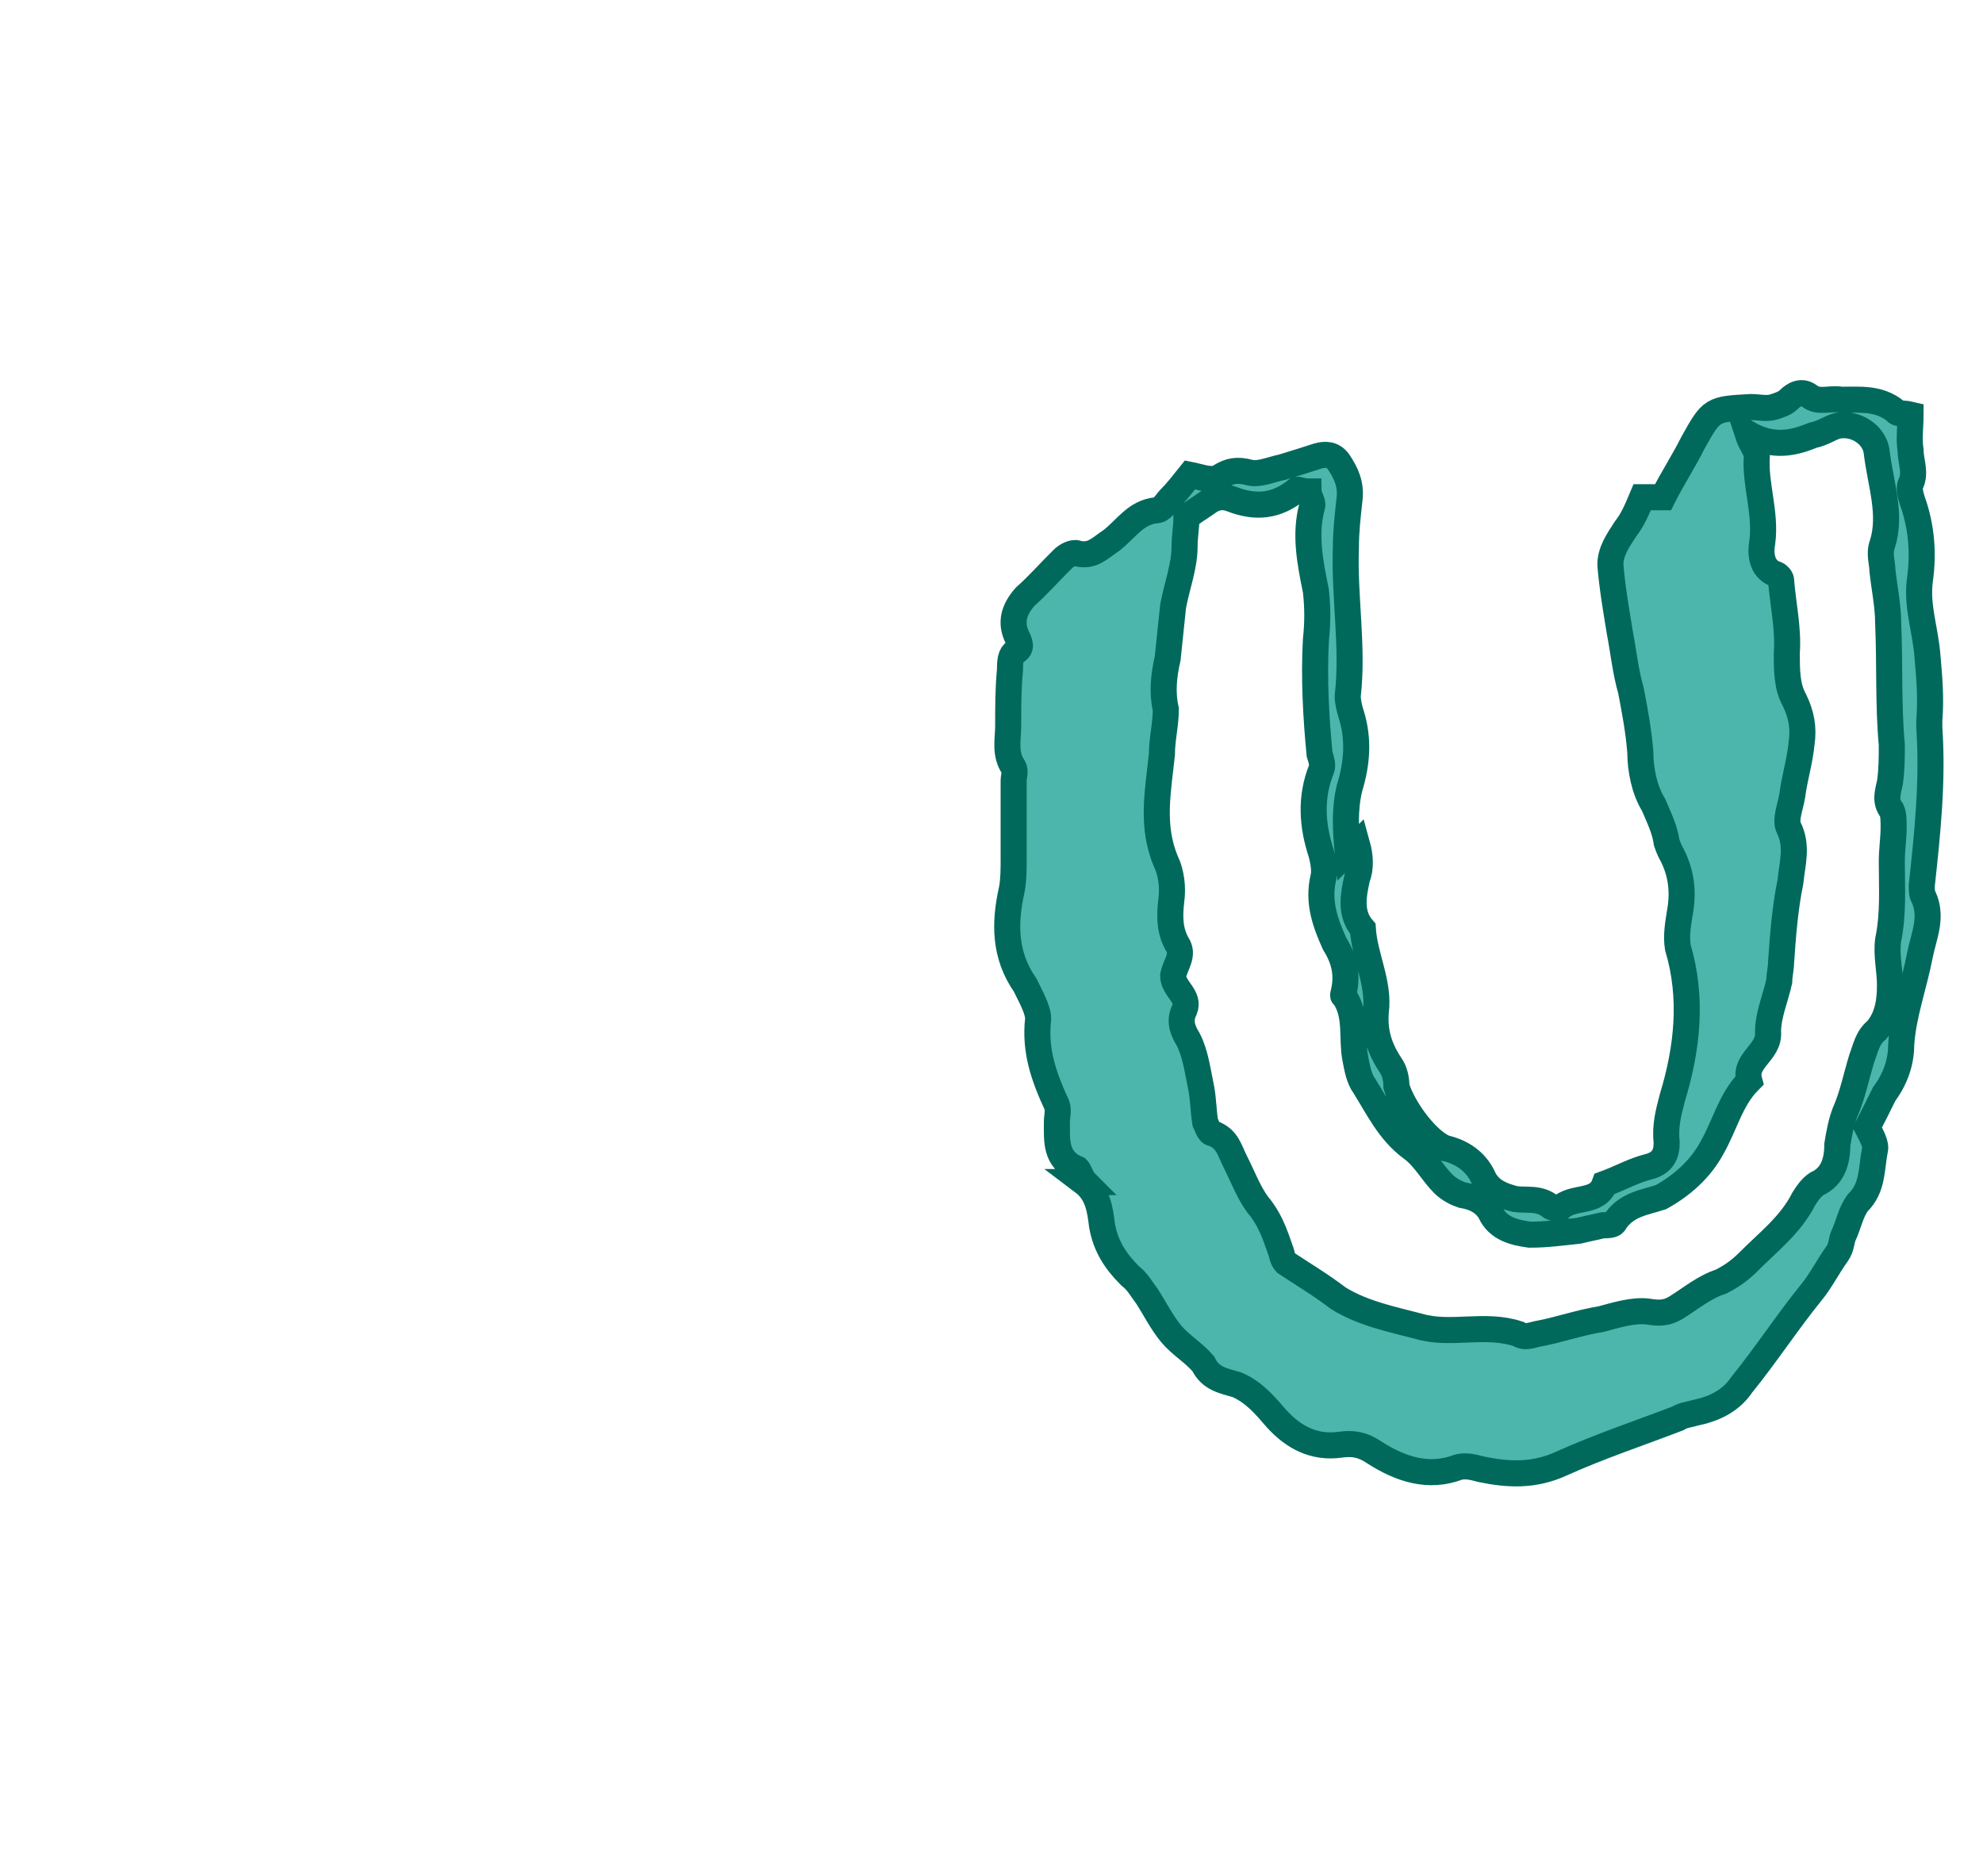 <svg xmlns="http://www.w3.org/2000/svg" xmlns:xlink="http://www.w3.org/1999/xlink" width="76.1" height="72"><path fill="#4db6ac" stroke="#00695c" d="M41.57 45.36C42.14 45.79 42.22 46.44 42.29 47.02C42.43 47.81 42.79 48.38 43.37 48.96C43.66 49.18 43.80 49.46 44.02 49.75C44.30 50.18 44.59 50.76 44.95 51.19C45.31 51.62 45.82 51.91 46.18 52.34C46.46 52.92 46.97 52.99 47.47 53.14C48.12 53.42 48.55 53.93 48.98 54.43C49.63 55.15 50.42 55.58 51.43 55.44C51.94 55.37 52.30 55.44 52.73 55.73C53.74 56.38 54.82 56.74 55.97 56.30C56.26 56.23 56.54 56.30 56.83 56.38C57.84 56.59 58.85 56.66 59.93 56.16C61.37 55.51 62.88 55.01 64.39 54.43C64.61 54.29 64.82 54.29 65.04 54.22C65.76 54.07 66.41 53.78 66.84 53.14C67.78 51.98 68.57 50.76 69.50 49.61C69.86 49.18 70.15 48.60 70.51 48.10C70.66 47.88 70.66 47.66 70.73 47.45C70.94 47.02 71.02 46.51 71.30 46.15C71.88 45.58 71.81 44.86 71.95 44.14C72.02 43.92 71.81 43.56 71.66 43.27C71.88 42.84 72.10 42.41 72.31 41.98C72.74 41.40 72.96 40.75 72.96 40.10C73.03 38.95 73.46 37.80 73.68 36.65C73.82 35.93 74.18 35.21 73.82 34.42C73.75 34.34 73.75 34.13 73.75 33.98C73.97 31.97 74.18 29.95 74.04 27.94C74.04 27.79 74.04 27.72 74.04 27.65C74.11 26.78 74.04 25.99 73.97 25.20C73.90 24.19 73.54 23.26 73.68 22.25C73.82 21.24 73.75 20.23 73.39 19.22C73.32 19.01 73.25 18.72 73.32 18.58C73.54 18.14 73.32 17.71 73.32 17.28C73.25 16.85 73.32 16.34 73.32 15.91C73.03 15.84 72.82 15.91 72.74 15.77C72.10 15.26 71.38 15.34 70.66 15.34C70.22 15.26 69.79 15.48 69.43 15.19C69.14 14.98 68.86 15.12 68.64 15.34C68.50 15.48 68.28 15.55 68.06 15.62C67.78 15.70 67.49 15.62 67.20 15.62C65.69 15.70 65.69 15.70 64.97 16.99C64.61 17.71 64.18 18.36 63.82 19.08C63.46 19.08 63.17 19.08 63.02 19.08C62.81 19.58 62.66 19.94 62.38 20.30C62.09 20.74 61.80 21.17 61.80 21.67C61.87 22.54 62.02 23.40 62.16 24.26C62.30 24.98 62.38 25.78 62.59 26.50C62.74 27.29 62.88 28.01 62.95 28.87C62.95 29.52 63.10 30.31 63.46 30.89C63.67 31.39 63.89 31.82 63.96 32.33C64.03 32.54 64.10 32.69 64.18 32.83C64.54 33.55 64.61 34.27 64.46 35.06C64.39 35.50 64.32 35.93 64.39 36.36C64.97 38.30 64.75 40.25 64.18 42.12C64.03 42.70 63.89 43.20 63.96 43.85C63.96 44.28 63.82 44.64 63.24 44.78C62.66 44.93 62.16 45.22 61.58 45.43C61.30 46.22 60.36 45.86 59.86 46.37C59.86 46.37 59.57 46.37 59.50 46.30C59.06 45.94 58.56 46.08 58.13 46.01C57.55 45.86 57.12 45.65 56.90 45.14C56.62 44.57 56.11 44.21 55.46 44.06C54.74 43.78 53.81 42.48 53.59 41.69C53.59 41.40 53.52 41.11 53.38 40.90C52.94 40.25 52.73 39.60 52.80 38.81C52.94 37.73 52.37 36.72 52.30 35.64C51.79 35.06 51.94 34.34 52.08 33.70C52.22 33.34 52.22 32.90 52.08 32.40C51.94 32.54 51.79 32.62 51.72 32.69C51.65 31.97 51.58 31.10 51.79 30.24C52.08 29.30 52.15 28.37 51.86 27.43C51.79 27.22 51.72 26.93 51.72 26.71C51.94 24.84 51.58 22.90 51.65 21.02C51.65 20.38 51.72 19.80 51.79 19.15C51.86 18.58 51.65 18.14 51.36 17.71C51.14 17.42 50.86 17.42 50.57 17.50C50.14 17.64 49.70 17.78 49.20 17.93C48.84 18 48.34 18.22 47.98 18.14C47.47 18 47.18 18.07 46.82 18.29C46.54 18.50 46.03 18.29 45.67 18.22C45.38 18.58 45.17 18.86 44.88 19.15C44.74 19.30 44.59 19.58 44.38 19.58C43.58 19.66 43.22 20.30 42.65 20.74C42.22 21.02 41.93 21.38 41.35 21.24C41.21 21.17 40.92 21.31 40.78 21.46C40.27 21.96 39.84 22.46 39.34 22.90C38.90 23.40 38.76 23.90 39.05 24.48C39.19 24.77 39.19 24.91 38.90 25.06C38.76 25.20 38.76 25.49 38.76 25.70C38.69 26.42 38.69 27.14 38.69 27.86C38.69 28.37 38.54 28.94 38.90 29.45C38.98 29.59 38.90 29.81 38.90 29.95C38.90 30.96 38.90 31.97 38.90 32.98C38.90 33.34 38.90 33.77 38.83 34.13C38.54 35.42 38.54 36.65 39.34 37.80C39.55 38.23 39.84 38.74 39.84 39.10C39.70 40.32 40.06 41.33 40.56 42.41C40.63 42.62 40.56 42.84 40.56 43.06C40.56 43.78 40.49 44.50 41.35 44.86C41.42 44.93 41.50 45.22 41.64 45.36ZM67.06 16.63C68.06 17.21 68.86 16.99 69.58 16.70C69.94 16.63 70.22 16.42 70.51 16.34C71.23 16.20 71.95 16.70 72.02 17.35C72.17 18.58 72.60 19.73 72.24 20.88C72.10 21.24 72.24 21.60 72.24 21.89C72.31 22.54 72.46 23.26 72.46 23.90C72.53 25.49 72.46 27.07 72.60 28.58C72.60 29.09 72.60 29.52 72.53 30.02C72.46 30.38 72.31 30.74 72.60 31.10C72.67 31.25 72.67 31.54 72.67 31.75C72.67 32.18 72.60 32.62 72.60 33.05C72.60 34.06 72.67 35.06 72.46 36.07C72.38 36.65 72.53 37.22 72.53 37.80C72.53 38.38 72.46 39.02 72.02 39.53C71.66 39.82 71.59 40.25 71.45 40.61C71.23 41.33 71.09 42.05 70.80 42.70C70.66 43.06 70.58 43.49 70.51 43.92C70.51 44.50 70.37 45.14 69.72 45.43C69.50 45.58 69.36 45.79 69.22 46.01C68.71 47.02 67.85 47.66 67.06 48.46C66.77 48.74 66.48 48.96 66.05 49.18C65.40 49.39 64.90 49.82 64.32 50.18C63.96 50.40 63.67 50.40 63.24 50.33C62.66 50.26 62.02 50.47 61.44 50.62C60.58 50.76 59.78 51.05 58.99 51.19C58.70 51.26 58.49 51.34 58.27 51.19C56.98 50.76 55.68 51.26 54.46 50.90C53.38 50.62 52.30 50.40 51.36 49.82C50.71 49.32 49.99 48.89 49.34 48.46C49.20 48.31 49.20 48.10 49.13 47.95C48.91 47.30 48.70 46.73 48.26 46.22C47.90 45.72 47.69 45.14 47.40 44.57C47.18 44.14 47.11 43.70 46.54 43.49C46.39 43.49 46.32 43.20 46.25 43.06C46.18 42.62 46.18 42.19 46.10 41.76C45.96 41.11 45.89 40.46 45.60 39.89C45.38 39.53 45.24 39.17 45.46 38.74C45.67 38.23 45.02 37.94 45.02 37.44C45.10 37.01 45.46 36.65 45.17 36.22C44.88 35.71 44.88 35.14 44.95 34.56C45.02 34.06 44.95 33.48 44.74 33.05C44.16 31.68 44.45 30.31 44.59 28.94C44.59 28.37 44.74 27.79 44.74 27.22C44.59 26.57 44.66 25.92 44.81 25.27C44.88 24.62 44.95 23.90 45.02 23.26C45.17 22.46 45.46 21.74 45.46 20.95C45.46 20.59 45.53 20.23 45.53 19.87C45.74 19.66 46.03 19.51 46.32 19.30C46.61 19.08 46.90 19.01 47.26 19.15C48.19 19.51 48.98 19.44 49.78 18.79C49.85 18.79 49.99 18.86 50.21 18.86C50.21 19.01 50.42 19.30 50.35 19.44C50.06 20.52 50.28 21.60 50.50 22.68C50.57 23.33 50.57 23.90 50.50 24.55C50.42 25.99 50.50 27.50 50.64 28.94C50.71 29.16 50.78 29.38 50.71 29.52C50.28 30.60 50.35 31.68 50.71 32.76C50.78 33.05 50.86 33.41 50.78 33.70C50.57 34.63 50.86 35.42 51.22 36.22C51.58 36.79 51.72 37.37 51.58 38.02C51.58 38.09 51.50 38.23 51.58 38.23C52.08 38.95 51.86 39.82 52.01 40.61C52.08 40.97 52.15 41.40 52.37 41.69C52.87 42.48 53.30 43.42 54.17 44.06C54.67 44.42 54.96 45.00 55.39 45.43C55.61 45.65 55.90 45.79 56.11 45.86C56.62 45.94 56.98 46.15 57.19 46.51C57.48 47.16 58.13 47.30 58.70 47.38C59.35 47.38 59.93 47.30 60.58 47.23C60.86 47.16 61.22 47.09 61.51 47.02C61.66 47.02 61.87 47.02 61.94 46.94C62.38 46.22 63.10 46.15 63.74 45.94C64.54 45.50 65.26 44.86 65.69 44.06C66.19 43.20 66.41 42.19 67.13 41.47C66.91 40.68 67.92 40.39 67.85 39.60C67.85 38.95 68.14 38.30 68.28 37.66C68.28 37.44 68.35 37.15 68.35 36.94C68.42 35.93 68.50 34.85 68.71 33.84C68.78 33.12 69 32.47 68.64 31.75C68.50 31.46 68.71 30.96 68.78 30.53C68.86 29.88 69.07 29.23 69.14 28.51C69.22 27.94 69.14 27.43 68.86 26.86C68.57 26.35 68.57 25.70 68.57 25.06C68.64 24.12 68.42 23.18 68.35 22.25C68.35 22.18 68.21 22.03 68.14 22.03C67.56 21.82 67.56 21.17 67.63 20.81C67.78 19.66 67.34 18.58 67.42 17.50C67.42 17.28 67.20 17.06 67.06 16.63Z"/></svg>